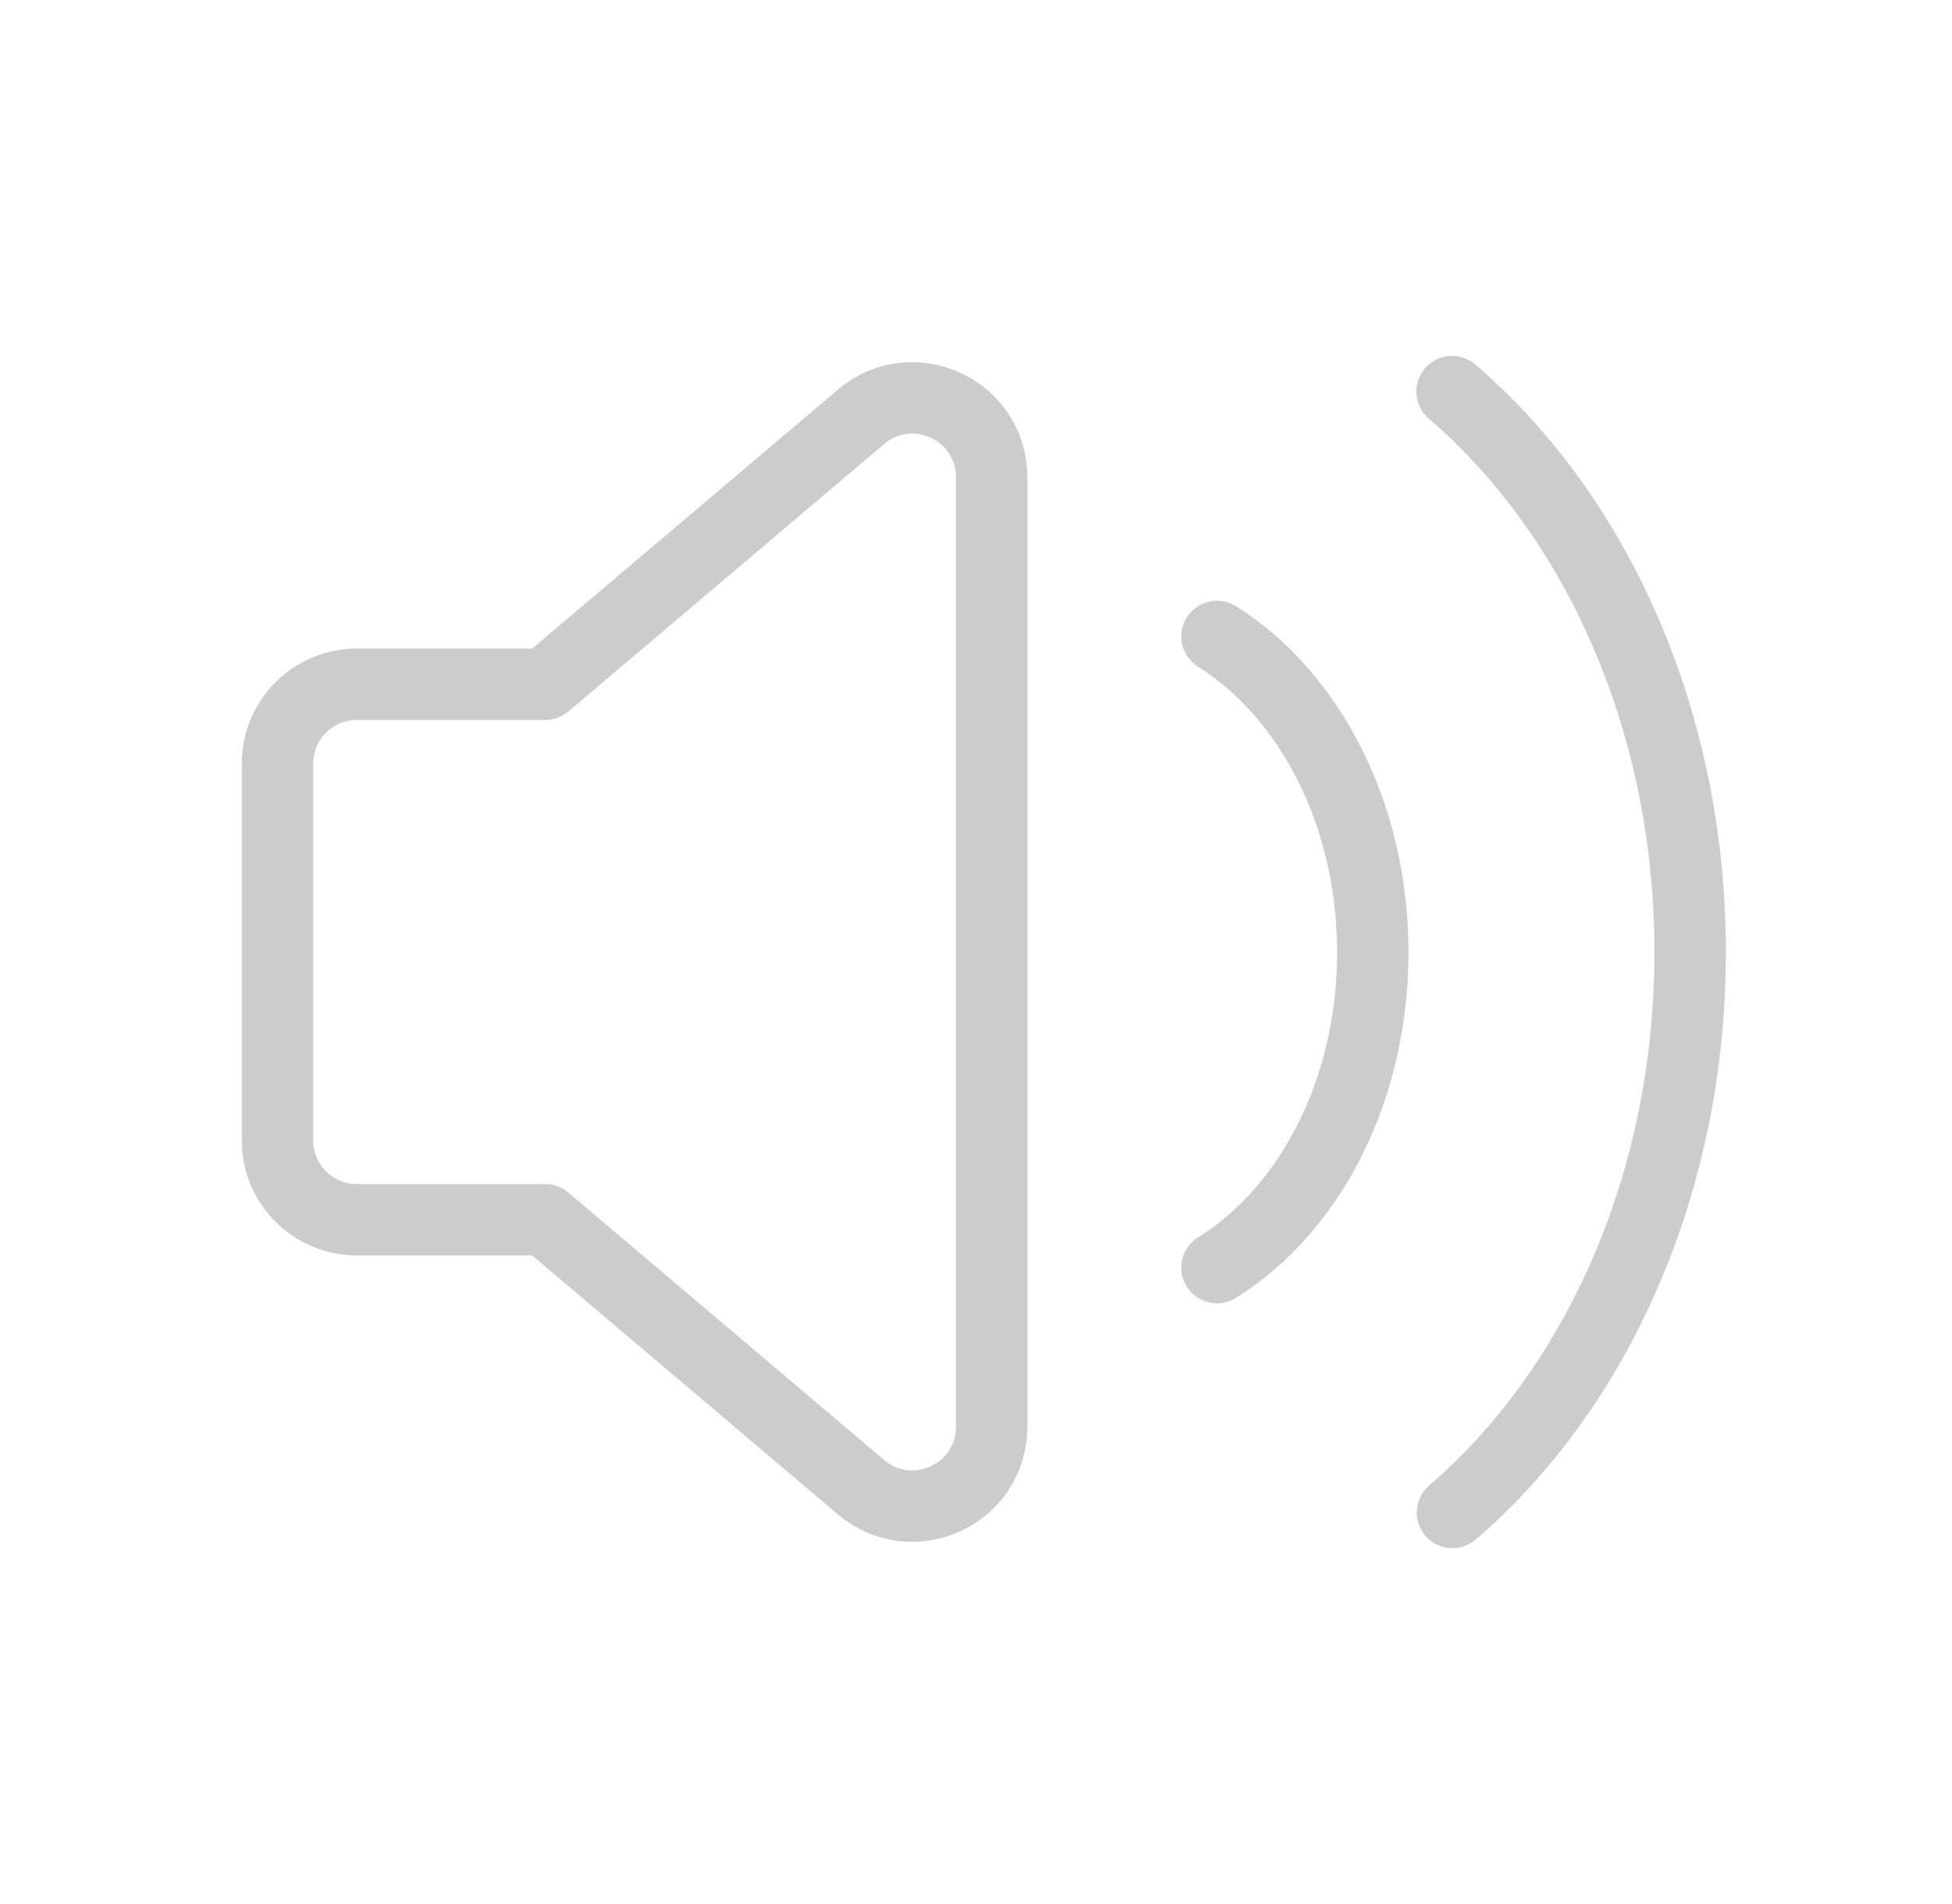 
<svg width="41" height="40" viewBox="0 0 41 40" fill="none" xmlns="http://www.w3.org/2000/svg">
<g clip-path="url(#clip0_4635_413755)">
<path fill-rule="evenodd" clip-rule="evenodd" d="M11.453 14.375H7.495C6.575 14.375 5.828 15.122 5.828 16.042V23.958C5.828 24.878 6.575 25.625 7.495 25.625H11.453L18.085 31.243C19.168 32.162 20.828 31.392 20.828 29.972V10.028C20.828 8.608 19.166 7.838 18.085 8.757L11.453 14.375Z" stroke="#CCCCCC" stroke-width="1.5" stroke-linecap="round" stroke-linejoin="round"/>
<path d="M25.562 26.63C27.499 25.427 28.834 22.924 28.834 20.009C28.834 17.093 27.499 14.588 25.562 13.37" stroke="#CCCCCC" stroke-width="1.5" stroke-linecap="round" stroke-linejoin="round"/>
<path d="M30.508 31.775C33.522 29.183 35.5 24.883 35.5 20.005C35.5 15.12 33.518 10.817 30.5 8.227" stroke="#CCCCCC" stroke-width="1.5" stroke-linecap="round" stroke-linejoin="round"/>
</g>
<defs>
<clipPath id="clip0_4635_413755">
<rect width="40" height="40" fill="white" transform="translate(0.664)"/>
</clipPath>
</defs>
</svg>
